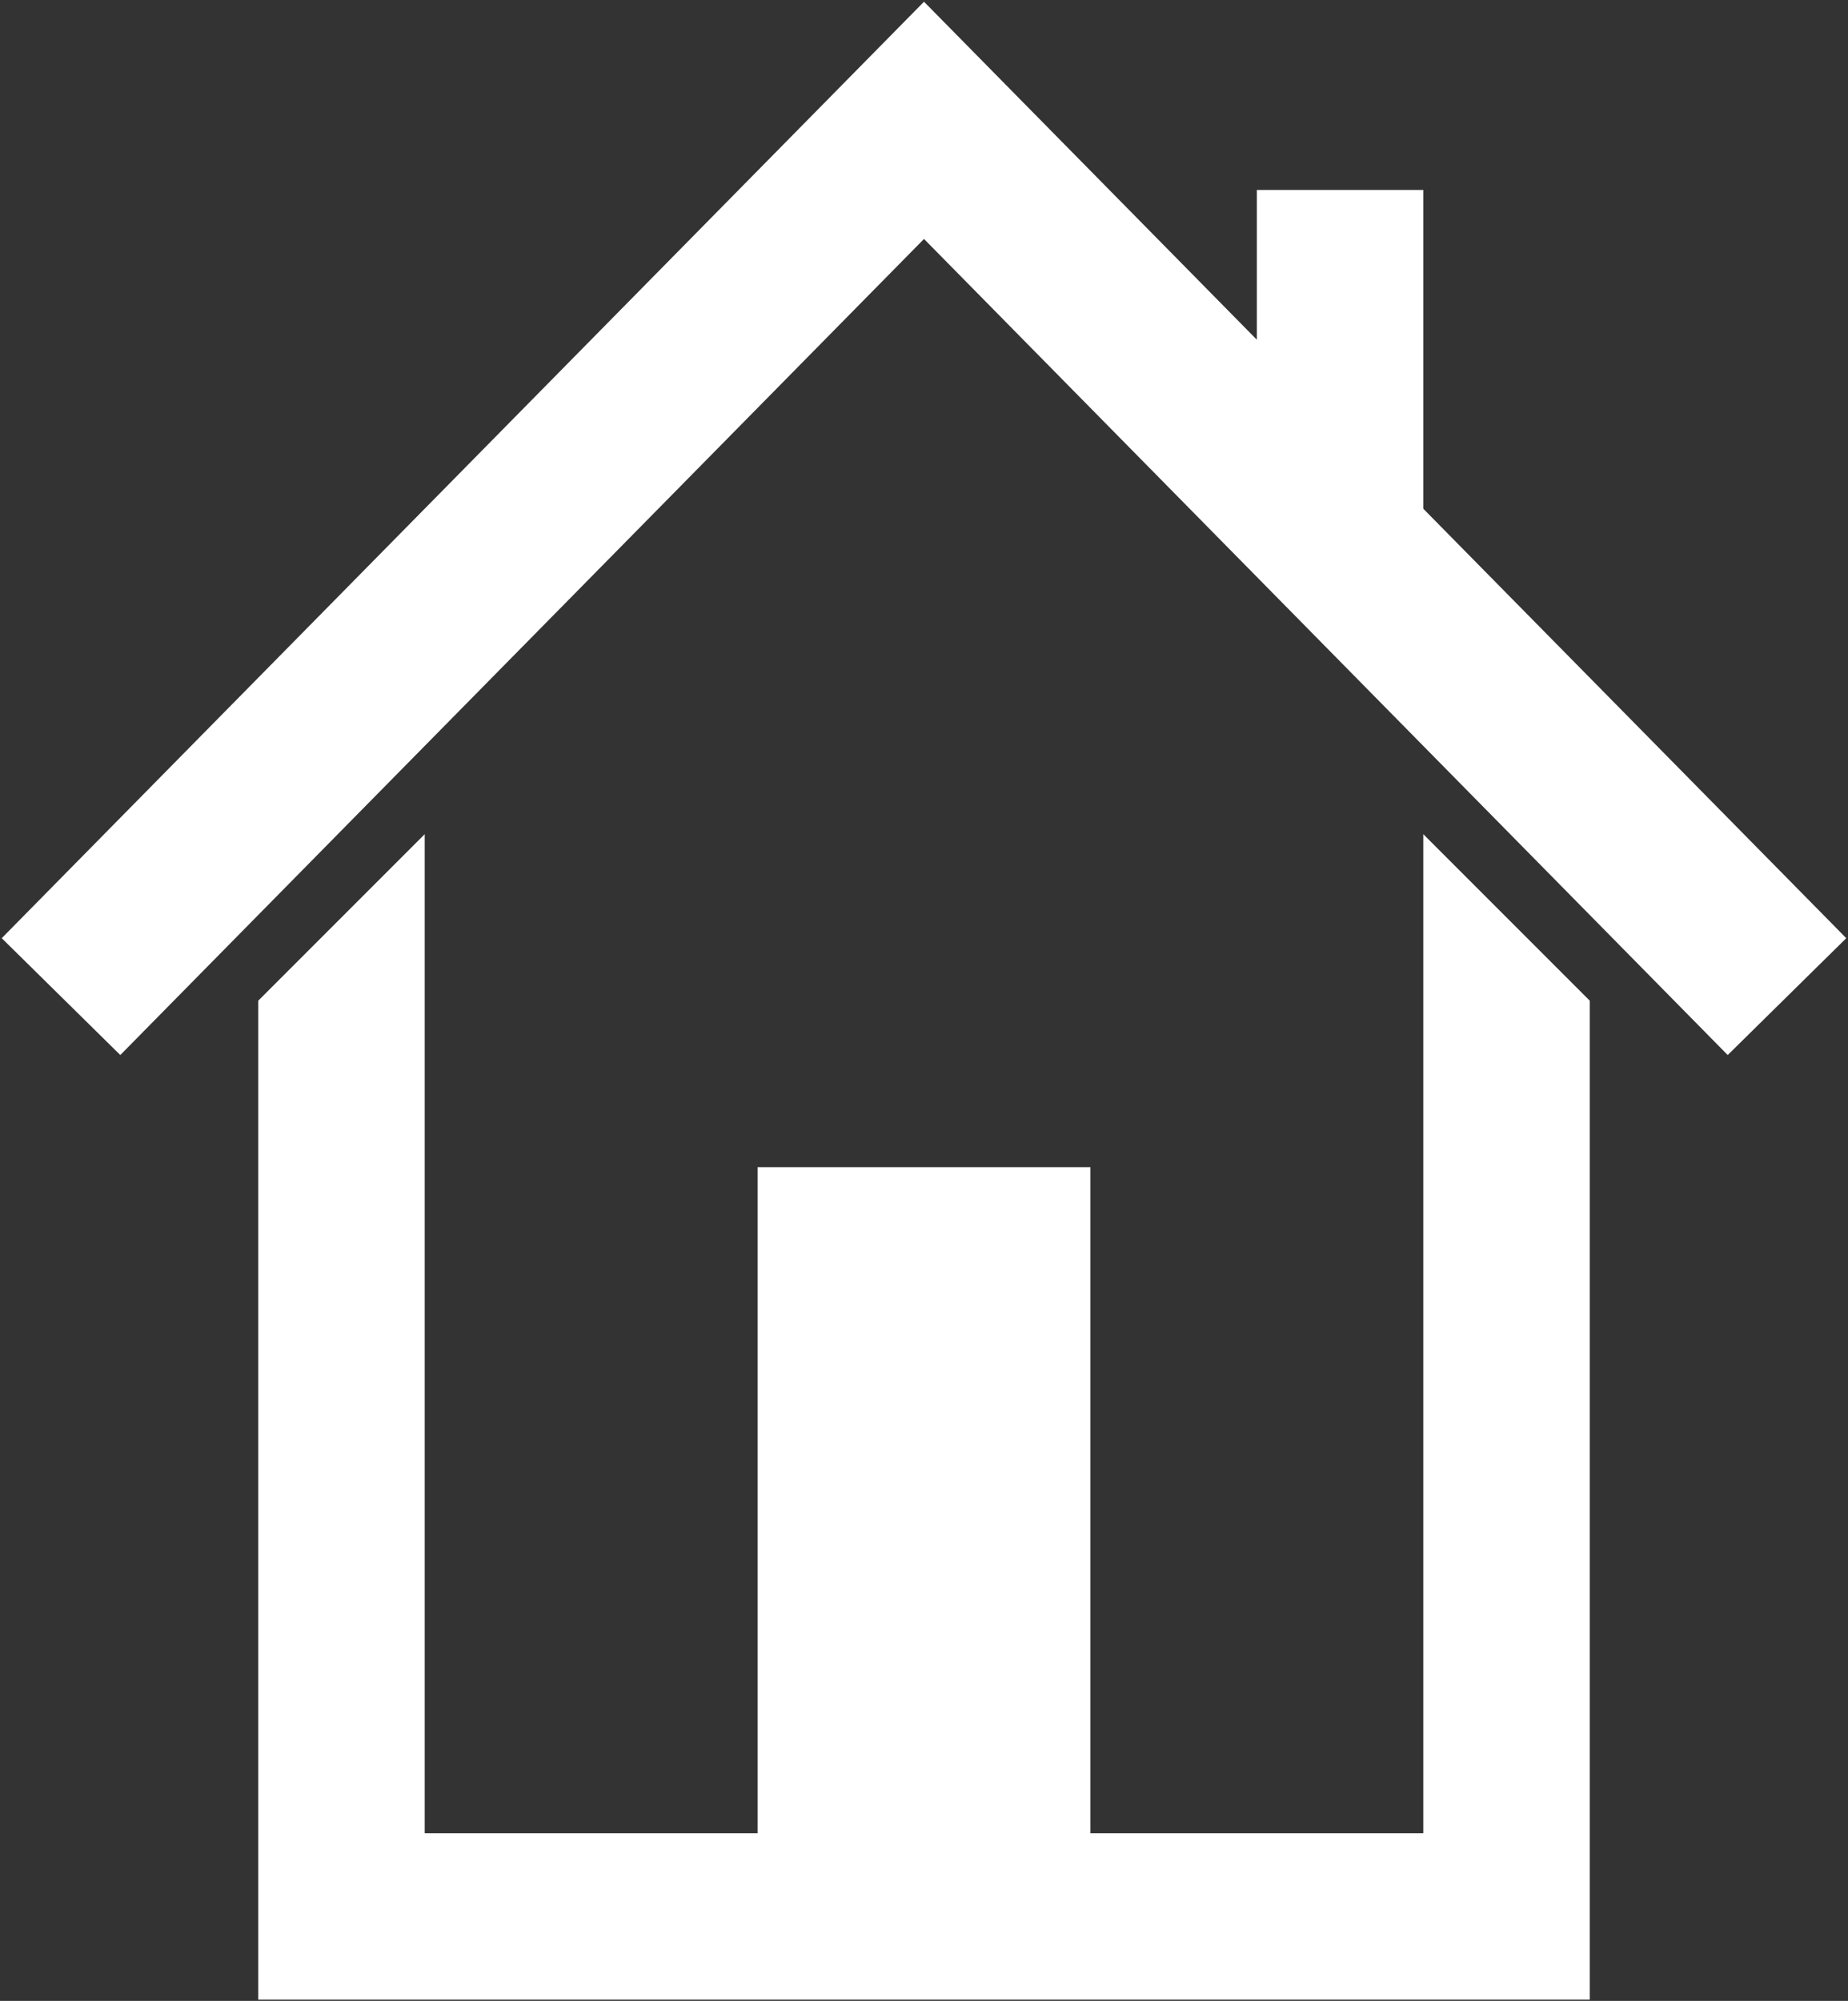 <?xml version="1.0" encoding="UTF-8" standalone="no"?>
<svg
   xmlns:dc="http://purl.org/dc/elements/1.1/"
   xmlns:cc="http://creativecommons.org/ns#"
   xmlns:rdf="http://www.w3.org/1999/02/22-rdf-syntax-ns#"
   xmlns:svg="http://www.w3.org/2000/svg"
   xmlns="http://www.w3.org/2000/svg"
   id="svg8"
   version="1.1"
   viewBox="0 0 55.518 60.089"
   height="60.089mm"
   width="55.518mm">
  <rect x="0" y="0" width="55.518" height="60.089" fill="#333333" stroke="none"/>
  <defs
     id="defs2" />
  <g
     transform="translate(-2.241,-3.866)"
     id="layer1">
    <path
       id="rect815"
       d="M 30,3.918 2.293,32.041 5.855,35.55 30,11.042 54.145,35.55 57.707,32.041 45,19.144 V 9.57 H 40 V 14.069 Z M 15,28.918 10,33.918 V 63.918 H 50 V 33.918 L 45,28.918 V 58.919 H 35 V 38.918 H 25 V 58.919 h -10 z"
       style="fill:#ffffff;stroke:none;stroke-width:0.073;stroke-miterlimit:4;stroke-dasharray:none" />
  </g>
</svg>
